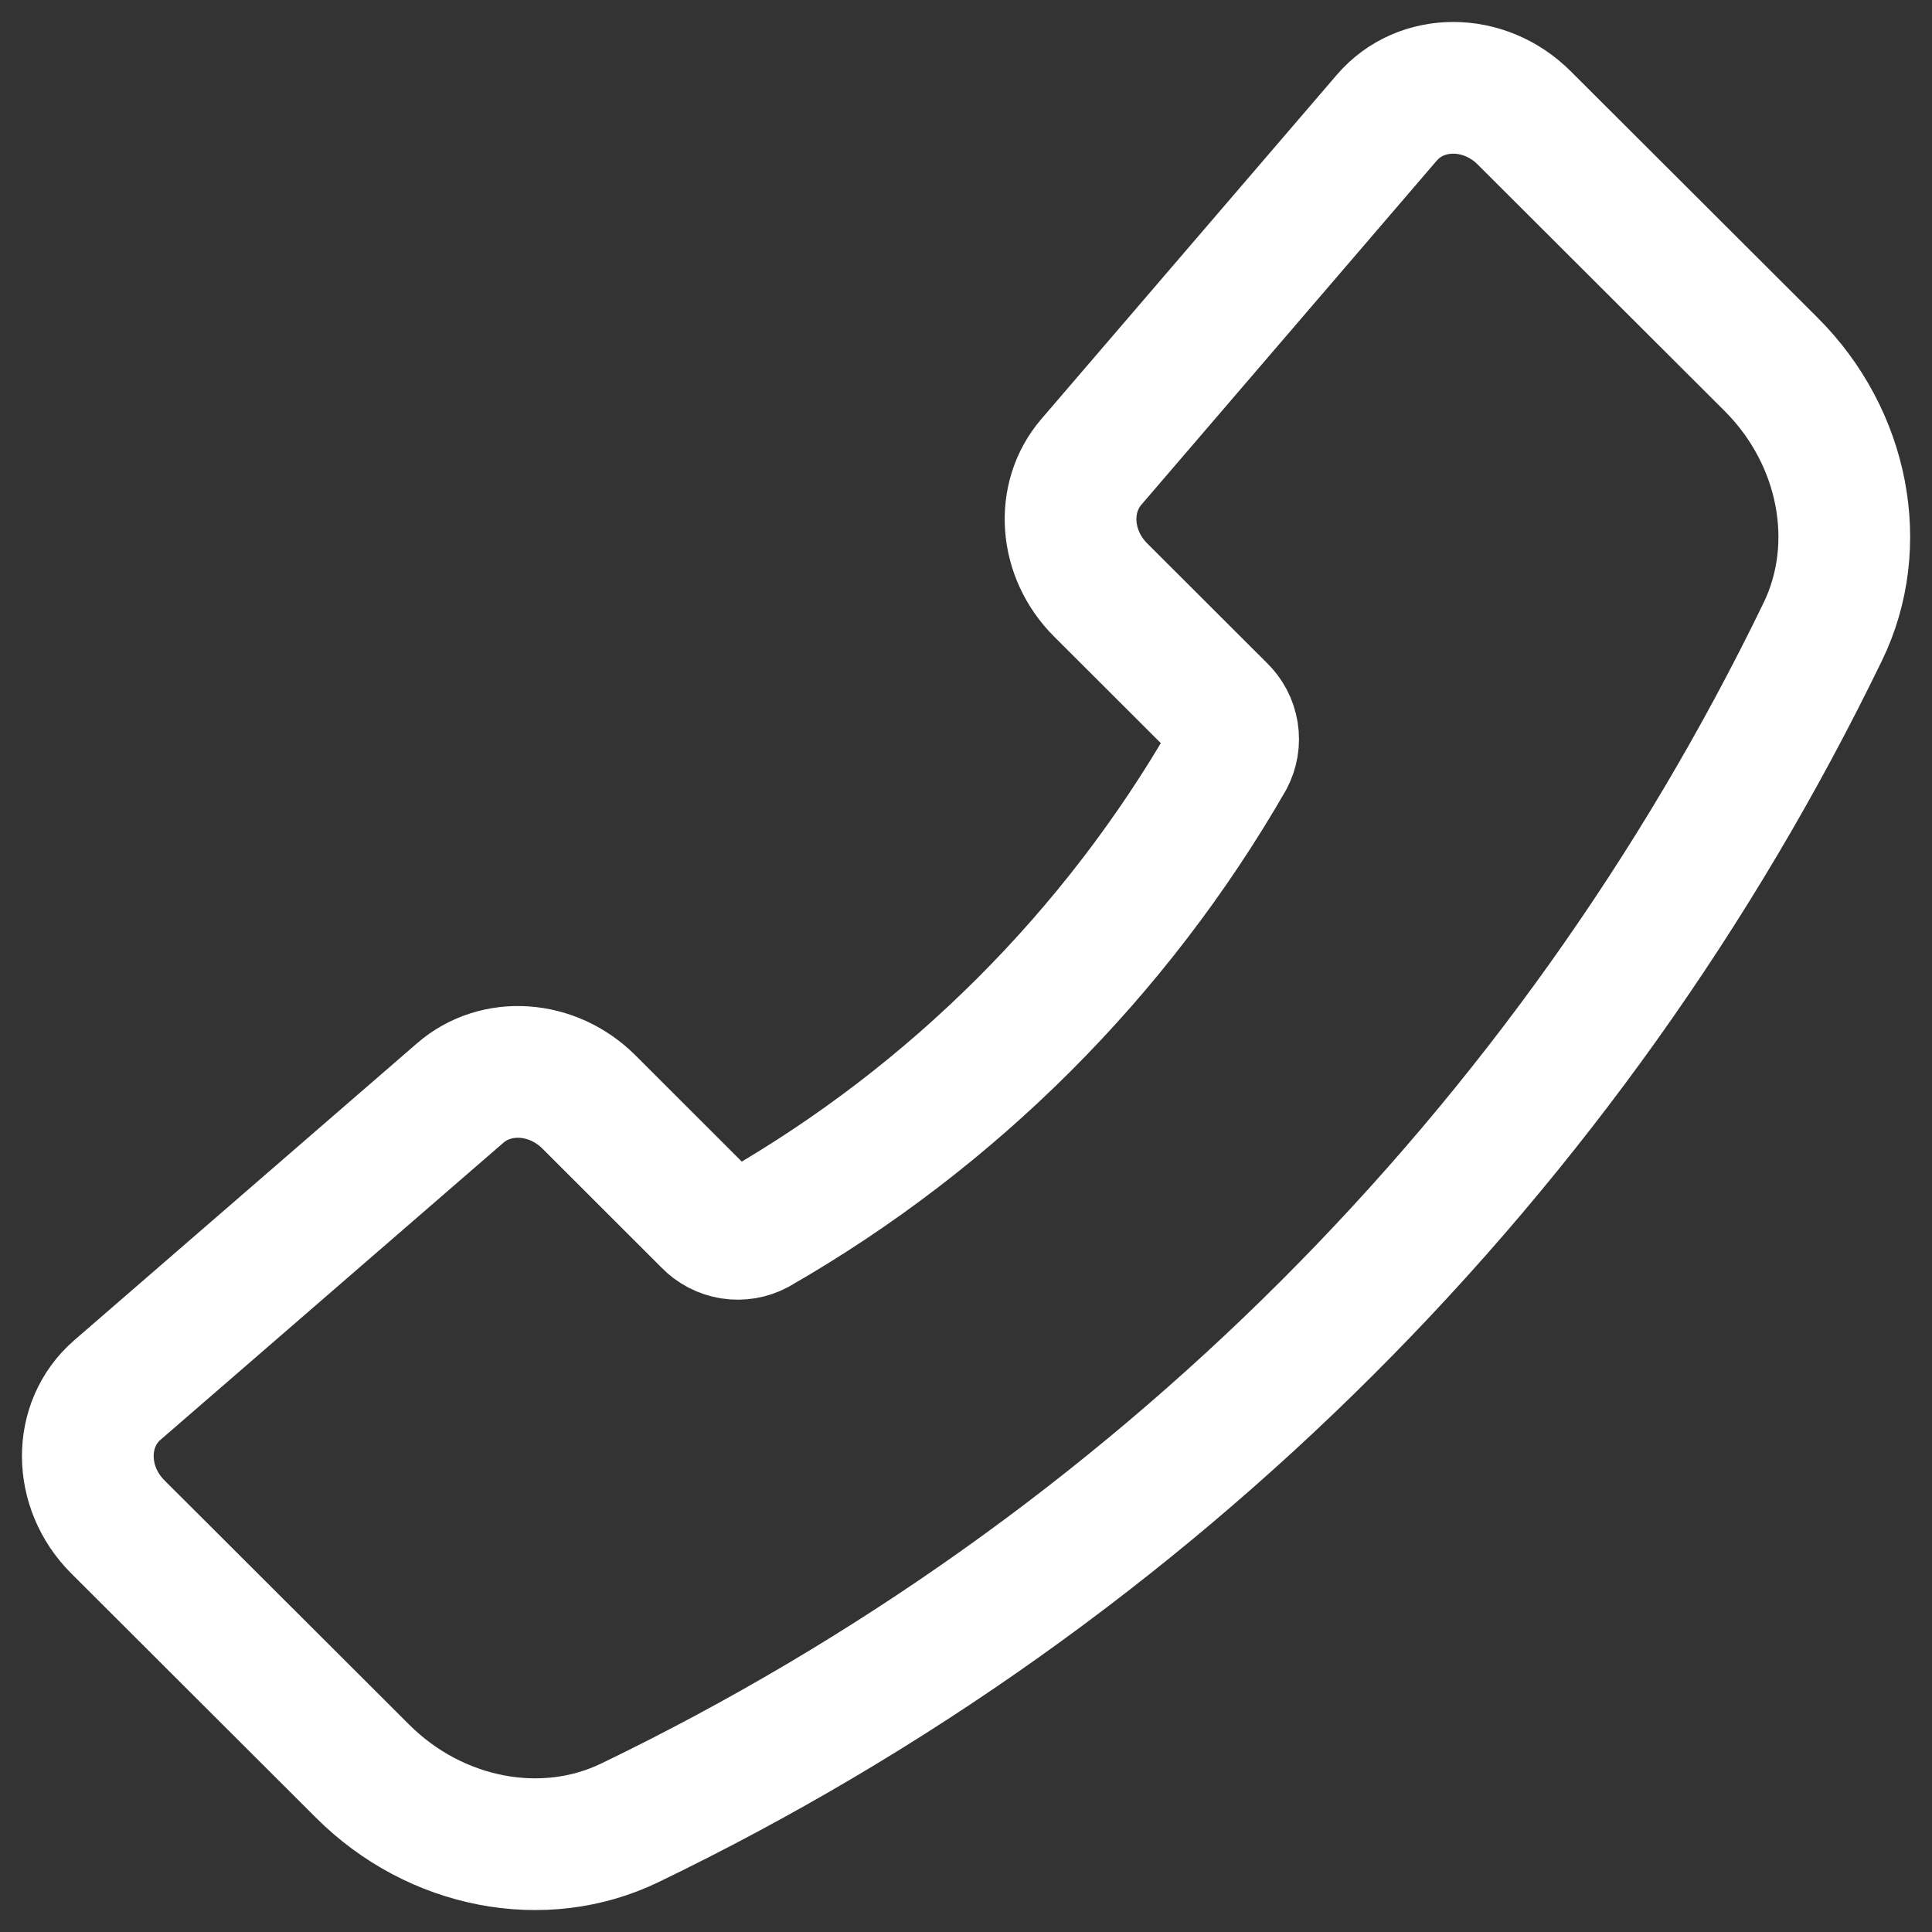 <svg width="22" height="22" viewBox="0 0 22 22" fill="none" xmlns="http://www.w3.org/2000/svg">
<rect x="0" y="0" width="22" height="22" fill="#333333" stroke="none"/>
<path d="M5.241 12.446L1.336 15.829C0.886 16.219 0.888 16.934 1.342 17.387L4.129 20.169C4.958 20.997 6.189 21.234 7.176 20.755C13.101 17.893 17.886 13.115 20.756 7.194C21.235 6.208 20.998 4.978 20.169 4.15L17.356 1.342C16.901 0.887 16.182 0.886 15.792 1.34L12.427 5.26C12.075 5.67 12.121 6.307 12.533 6.718L13.899 8.082C13.972 8.152 14.02 8.244 14.036 8.343C14.052 8.443 14.035 8.546 13.987 8.635C12.703 10.864 10.851 12.714 8.62 13.995C8.531 14.043 8.428 14.06 8.328 14.044C8.228 14.028 8.136 13.98 8.066 13.907L6.705 12.547C6.291 12.135 5.652 12.09 5.241 12.446Z" stroke="white" stroke-width="1.5" stroke-linecap="round" stroke-linejoin="round"/>
</svg>
